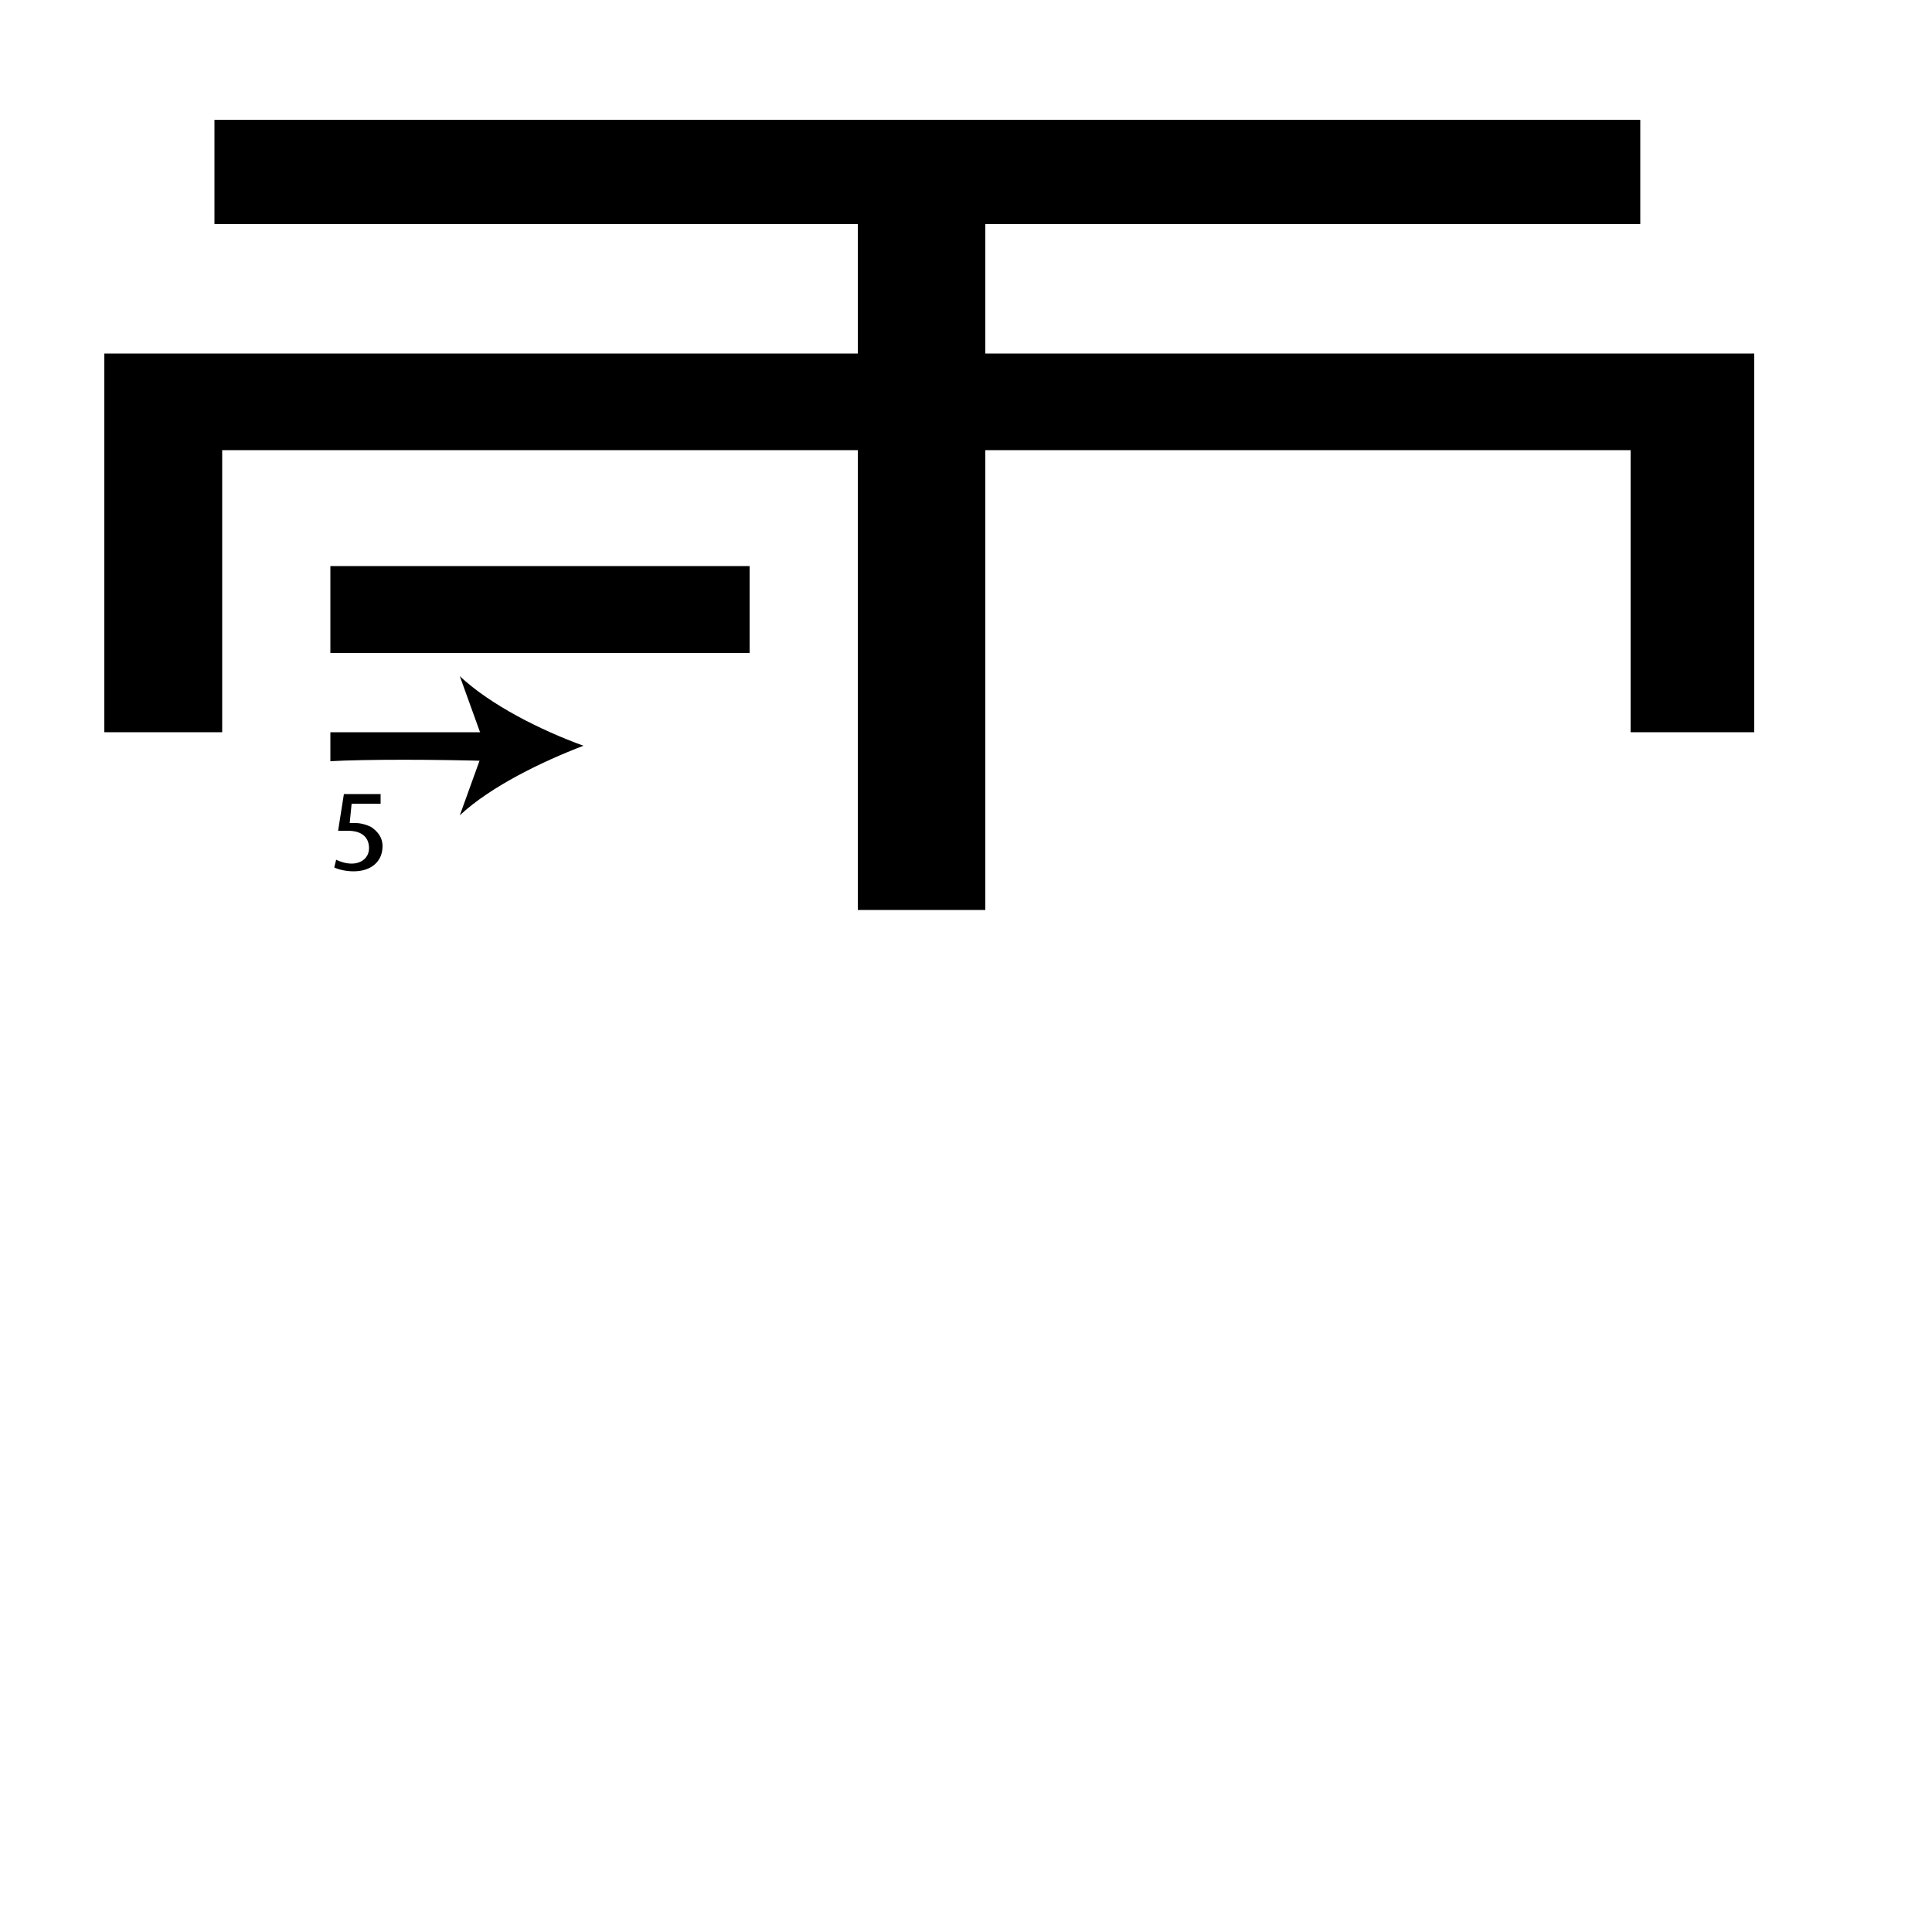 <?xml version="1.0" encoding="utf-8"?>
<!-- Generator: Adobe Illustrator 26.2.1, SVG Export Plug-In . SVG Version: 6.00 Build 0)  -->
<svg version="1.1" xmlns="http://www.w3.org/2000/svg" xmlns:xlink="http://www.w3.org/1999/xlink" x="0px" y="0px"
	 viewBox="0 0 100 100" style="enable-background:new 0 0 100 100;" xml:space="preserve" width = "100px" height = "100px">
<style type="text/css">
	.st0{display:none;}
	.st1{display:inline;}
</style> 

		<path d="M44.4,47.1V23.3H11.5v14.6H5.4V18.3h39v-6.7H11.1V6.2h73.8v5.4H51v6.7h39.8v19.6h-6.4V23.3H51v23.8H44.4z M17.1,29.3h21.7
			v4.5H17.1V29.3z"/>


		<path d="M17.1,38.6c3.1,0,13.1,0,13.1,0"/>

			<path d="M17.1,39.4l0-1.5c1.7,0,5.5,0,8.6,0l0,1.5C22.6,39.3,18.8,39.3,17.1,39.4z"/>

				<path d="M30.2,38.6c-2.1,0.8-4.8,2.1-6.4,3.6l1.3-3.6L23.8,35C25.4,36.5,28,37.8,30.2,38.6z"/>

		<path d="M19.7,41.6h-1.5l-0.1,1c0.1,0,0.2,0,0.3,0c0.3,0,0.6,0.1,0.8,0.2c0.3,0.2,0.6,0.5,0.6,1c0,0.8-0.6,1.3-1.5,1.3
			c-0.4,0-0.8-0.1-1-0.2l0.1-0.4c0.2,0.1,0.5,0.2,0.8,0.2c0.5,0,0.9-0.3,0.9-0.8c0-0.5-0.3-0.9-1.1-0.9c-0.2,0-0.4,0-0.5,0l0.3-1.9
			h1.9V41.6z"/>

</svg>